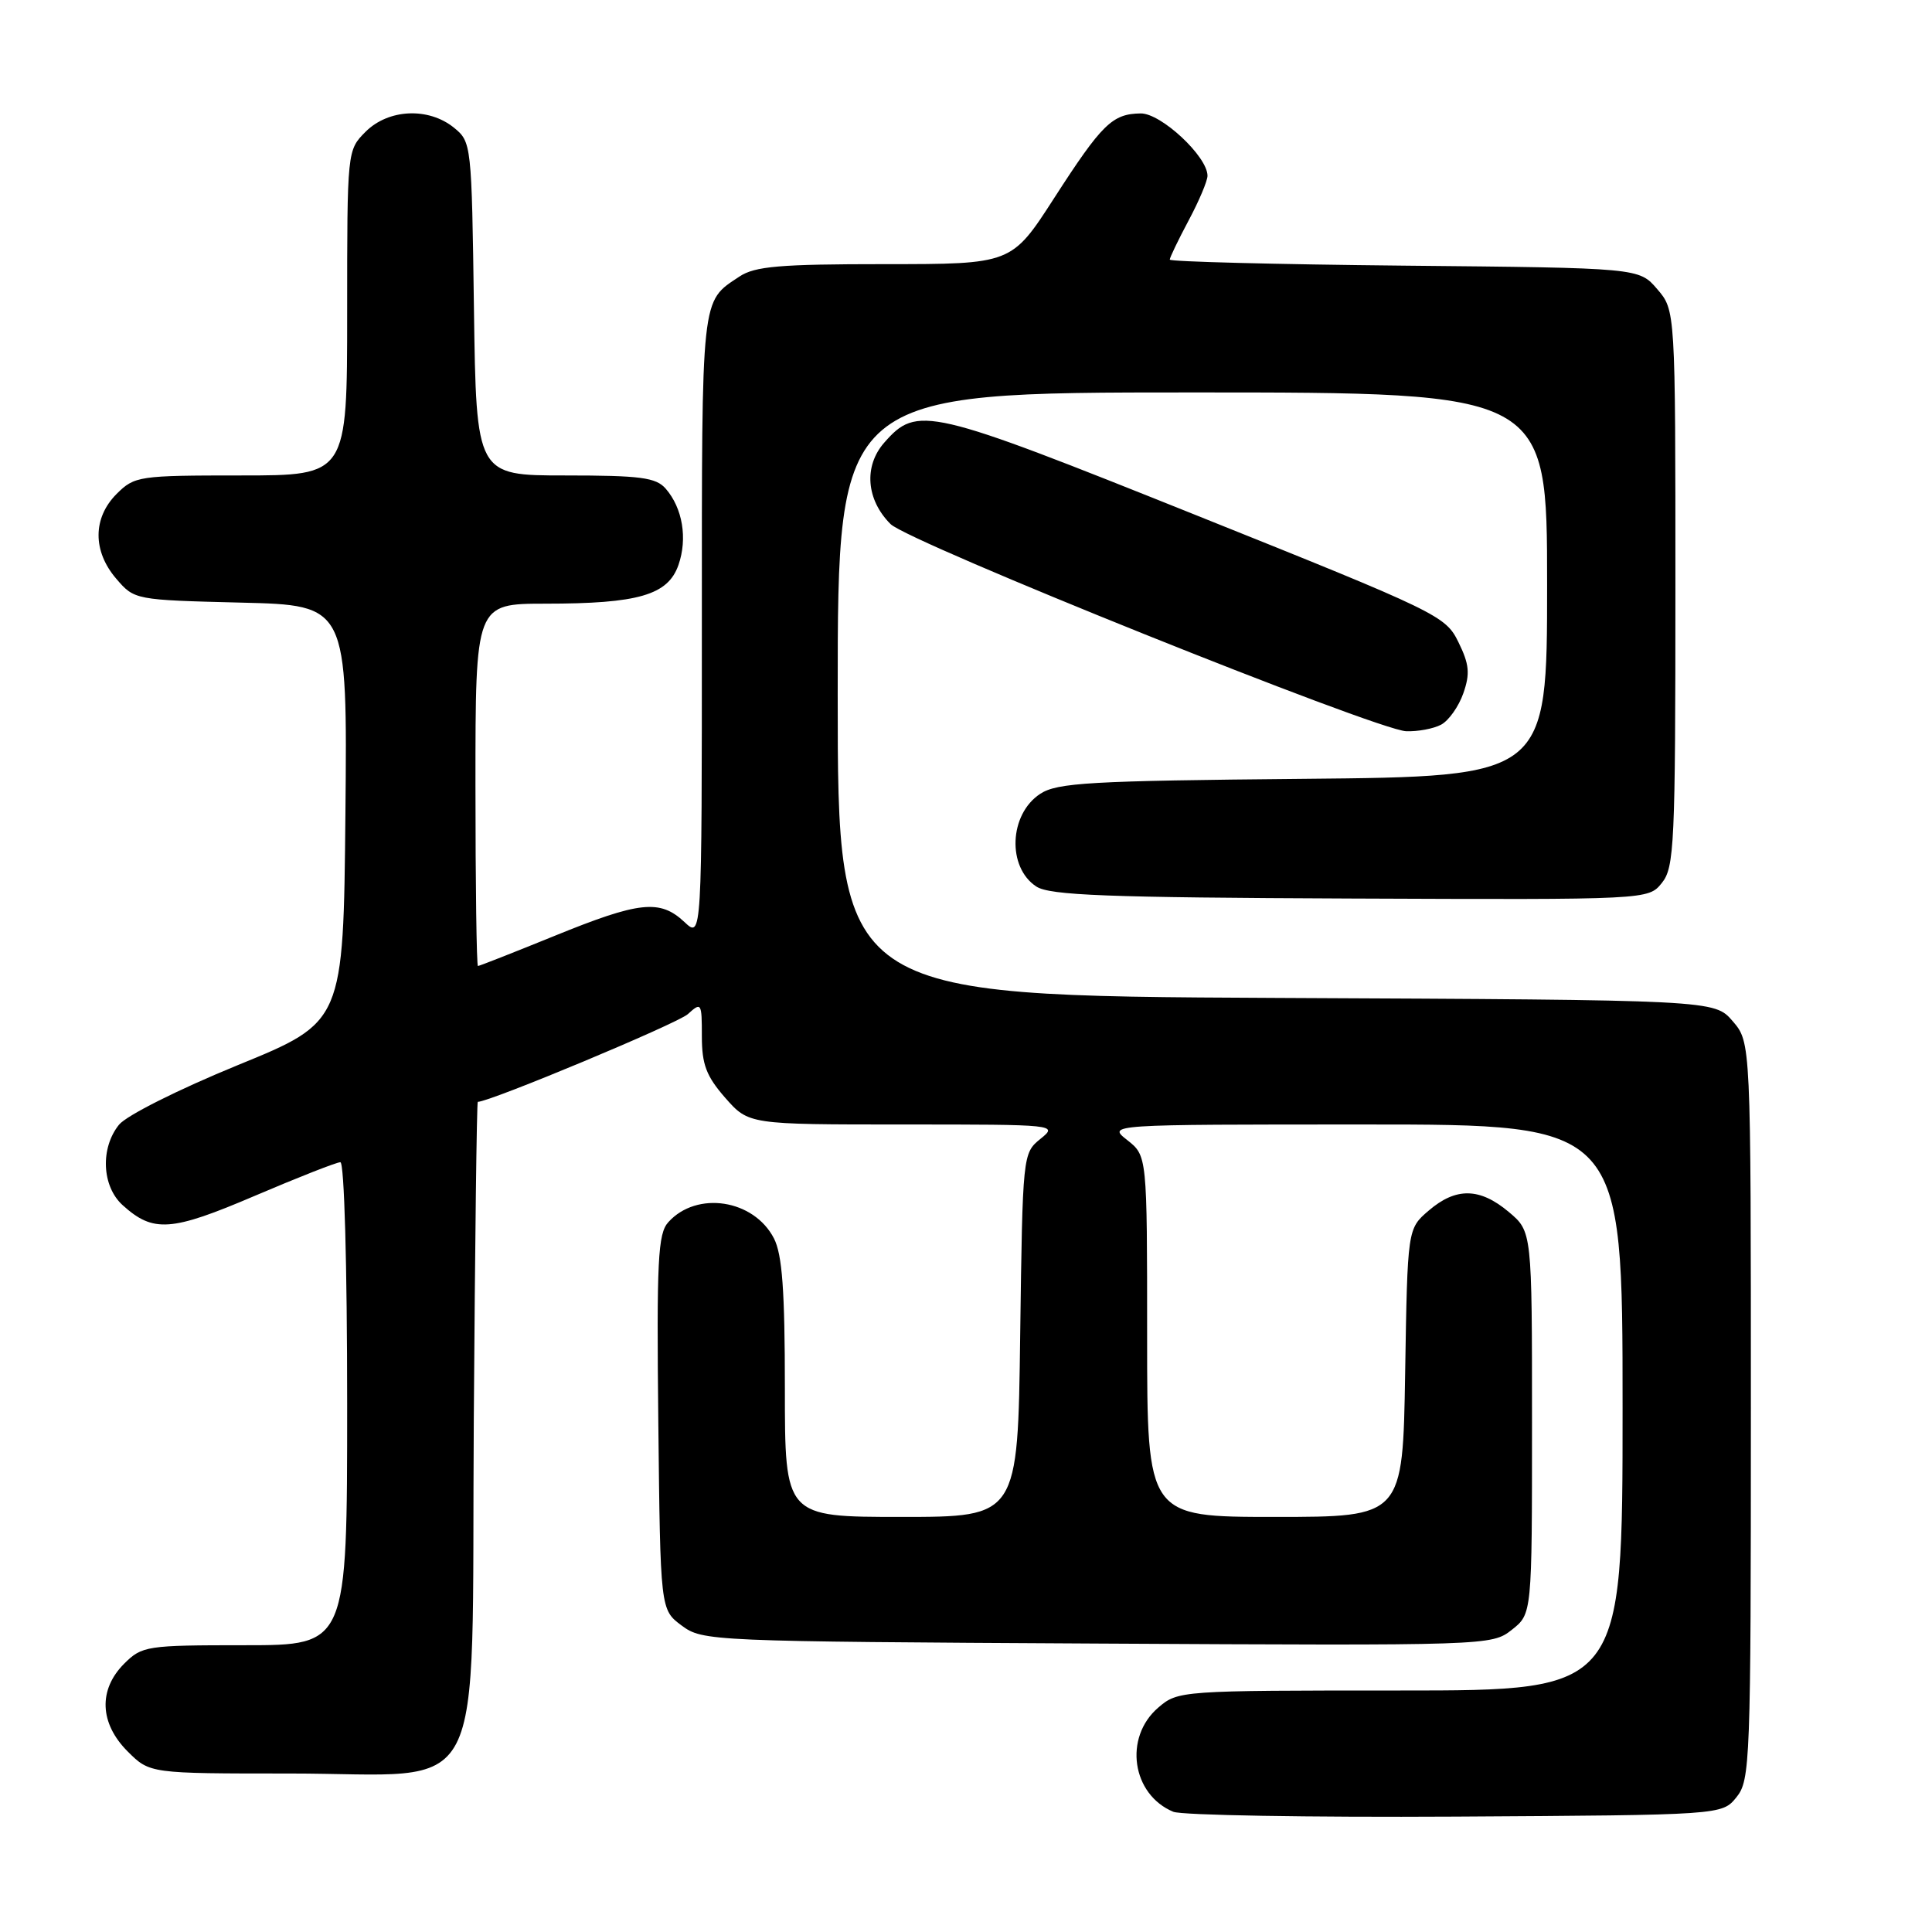 <?xml version="1.0" encoding="UTF-8" standalone="no"?>
<!DOCTYPE svg PUBLIC "-//W3C//DTD SVG 1.1//EN" "http://www.w3.org/Graphics/SVG/1.1/DTD/svg11.dtd" >
<svg xmlns="http://www.w3.org/2000/svg" xmlns:xlink="http://www.w3.org/1999/xlink" version="1.1" viewBox="0 0 256 256">
 <g >
 <path fill="currentColor"
d=" M 230.09 238.14 C 231.91 235.89 232.00 233.53 232.00 186.94 C 232.00 138.11 232.00 138.11 229.59 135.31 C 227.17 132.50 227.17 132.50 169.09 132.23 C 111.00 131.95 111.00 131.95 111.00 91.98 C 111.00 52.00 111.00 52.00 158.00 52.00 C 205.00 52.00 205.00 52.00 205.00 77.45 C 205.00 102.90 205.00 102.90 172.70 103.20 C 144.40 103.46 140.09 103.71 137.83 105.19 C 133.71 107.89 133.42 114.92 137.32 117.47 C 139.10 118.64 146.68 118.93 178.95 119.06 C 218.41 119.22 218.41 119.22 220.20 117.00 C 221.86 114.95 222.00 111.90 222.00 77.94 C 222.00 41.11 222.00 41.11 219.59 38.31 C 217.18 35.50 217.18 35.50 186.09 35.20 C 168.99 35.03 155.00 34.67 155.00 34.40 C 155.00 34.13 156.12 31.80 157.50 29.21 C 158.88 26.63 160.00 23.97 160.00 23.29 C 160.00 20.74 153.85 15.00 151.15 15.03 C 147.39 15.08 146.03 16.40 139.68 26.25 C 134.04 35.00 134.04 35.00 117.24 35.00 C 103.32 35.00 100.02 35.28 97.97 36.65 C 92.86 40.05 93.00 38.73 93.00 82.87 C 93.00 124.35 93.00 124.35 90.69 122.17 C 87.45 119.14 84.75 119.42 73.50 124.00 C 68.09 126.20 63.52 128.00 63.33 128.00 C 63.15 128.00 63.00 117.20 63.00 104.00 C 63.00 80.00 63.00 80.00 72.25 79.99 C 84.59 79.99 88.51 78.85 89.90 74.86 C 91.12 71.35 90.45 67.33 88.21 64.75 C 86.92 63.27 84.88 63.00 74.90 63.00 C 63.11 63.00 63.11 63.00 62.80 40.91 C 62.50 19.07 62.47 18.80 60.14 16.91 C 56.77 14.19 51.48 14.43 48.45 17.45 C 46.00 19.91 46.00 19.91 46.00 41.45 C 46.00 63.00 46.00 63.00 31.95 63.00 C 18.38 63.00 17.83 63.08 15.45 65.45 C 12.28 68.63 12.26 73.03 15.41 76.69 C 17.81 79.49 17.90 79.50 31.93 79.85 C 46.03 80.19 46.03 80.19 45.77 107.81 C 45.50 135.42 45.50 135.42 31.52 141.13 C 23.66 144.35 16.77 147.80 15.77 149.03 C 13.27 152.13 13.49 157.19 16.25 159.69 C 20.31 163.36 22.66 163.20 33.77 158.45 C 39.51 156.00 44.60 154.00 45.10 154.00 C 45.62 154.00 46.00 167.65 46.00 186.00 C 46.00 218.00 46.00 218.00 32.45 218.00 C 19.41 218.00 18.82 218.09 16.45 220.45 C 13.01 223.90 13.19 228.35 16.92 232.08 C 19.85 235.00 19.85 235.00 38.37 235.00 C 65.07 235.00 62.43 240.07 62.78 188.09 C 62.94 164.94 63.17 146.00 63.31 146.00 C 64.92 146.00 89.75 135.63 91.14 134.38 C 92.93 132.75 93.00 132.86 93.00 137.31 C 93.00 141.05 93.59 142.60 96.10 145.47 C 99.21 149.00 99.21 149.00 119.71 149.00 C 140.06 149.00 140.20 149.02 137.86 150.91 C 135.52 152.81 135.50 152.97 135.18 176.91 C 134.87 201.00 134.87 201.00 119.43 201.00 C 104.00 201.00 104.00 201.00 104.00 183.95 C 104.00 171.00 103.65 166.23 102.55 164.09 C 99.88 158.92 92.33 157.76 88.56 161.94 C 87.17 163.46 87.00 166.97 87.23 188.49 C 87.50 213.29 87.50 213.29 90.32 215.39 C 93.10 217.46 94.04 217.50 145.39 217.78 C 197.22 218.06 197.67 218.05 200.32 215.96 C 203.00 213.85 203.00 213.85 203.00 188.52 C 203.00 163.18 203.00 163.18 199.92 160.59 C 196.08 157.36 192.92 157.31 189.31 160.41 C 186.50 162.82 186.50 162.82 186.19 181.91 C 185.88 201.00 185.88 201.00 168.94 201.00 C 152.00 201.00 152.00 201.00 152.00 177.07 C 152.00 153.15 152.00 153.15 149.37 151.07 C 146.73 149.00 146.73 149.00 180.87 149.00 C 215.00 149.00 215.00 149.00 215.00 186.50 C 215.00 224.00 215.00 224.00 185.56 224.00 C 156.36 224.00 156.09 224.02 153.46 226.28 C 148.87 230.23 149.97 237.79 155.47 240.07 C 156.58 240.53 173.40 240.82 192.84 240.71 C 228.18 240.50 228.18 240.50 230.09 238.14 Z  M 190.96 96.02 C 191.97 95.48 193.29 93.61 193.90 91.86 C 194.81 89.26 194.69 88.02 193.25 85.09 C 191.55 81.60 190.58 81.13 158.50 68.27 C 122.90 54.00 121.54 53.68 117.16 58.66 C 114.43 61.77 114.78 66.22 118.00 69.44 C 120.38 71.83 182.39 96.74 186.32 96.89 C 187.86 96.95 189.95 96.56 190.96 96.02 Z "/>
</g>
</svg>